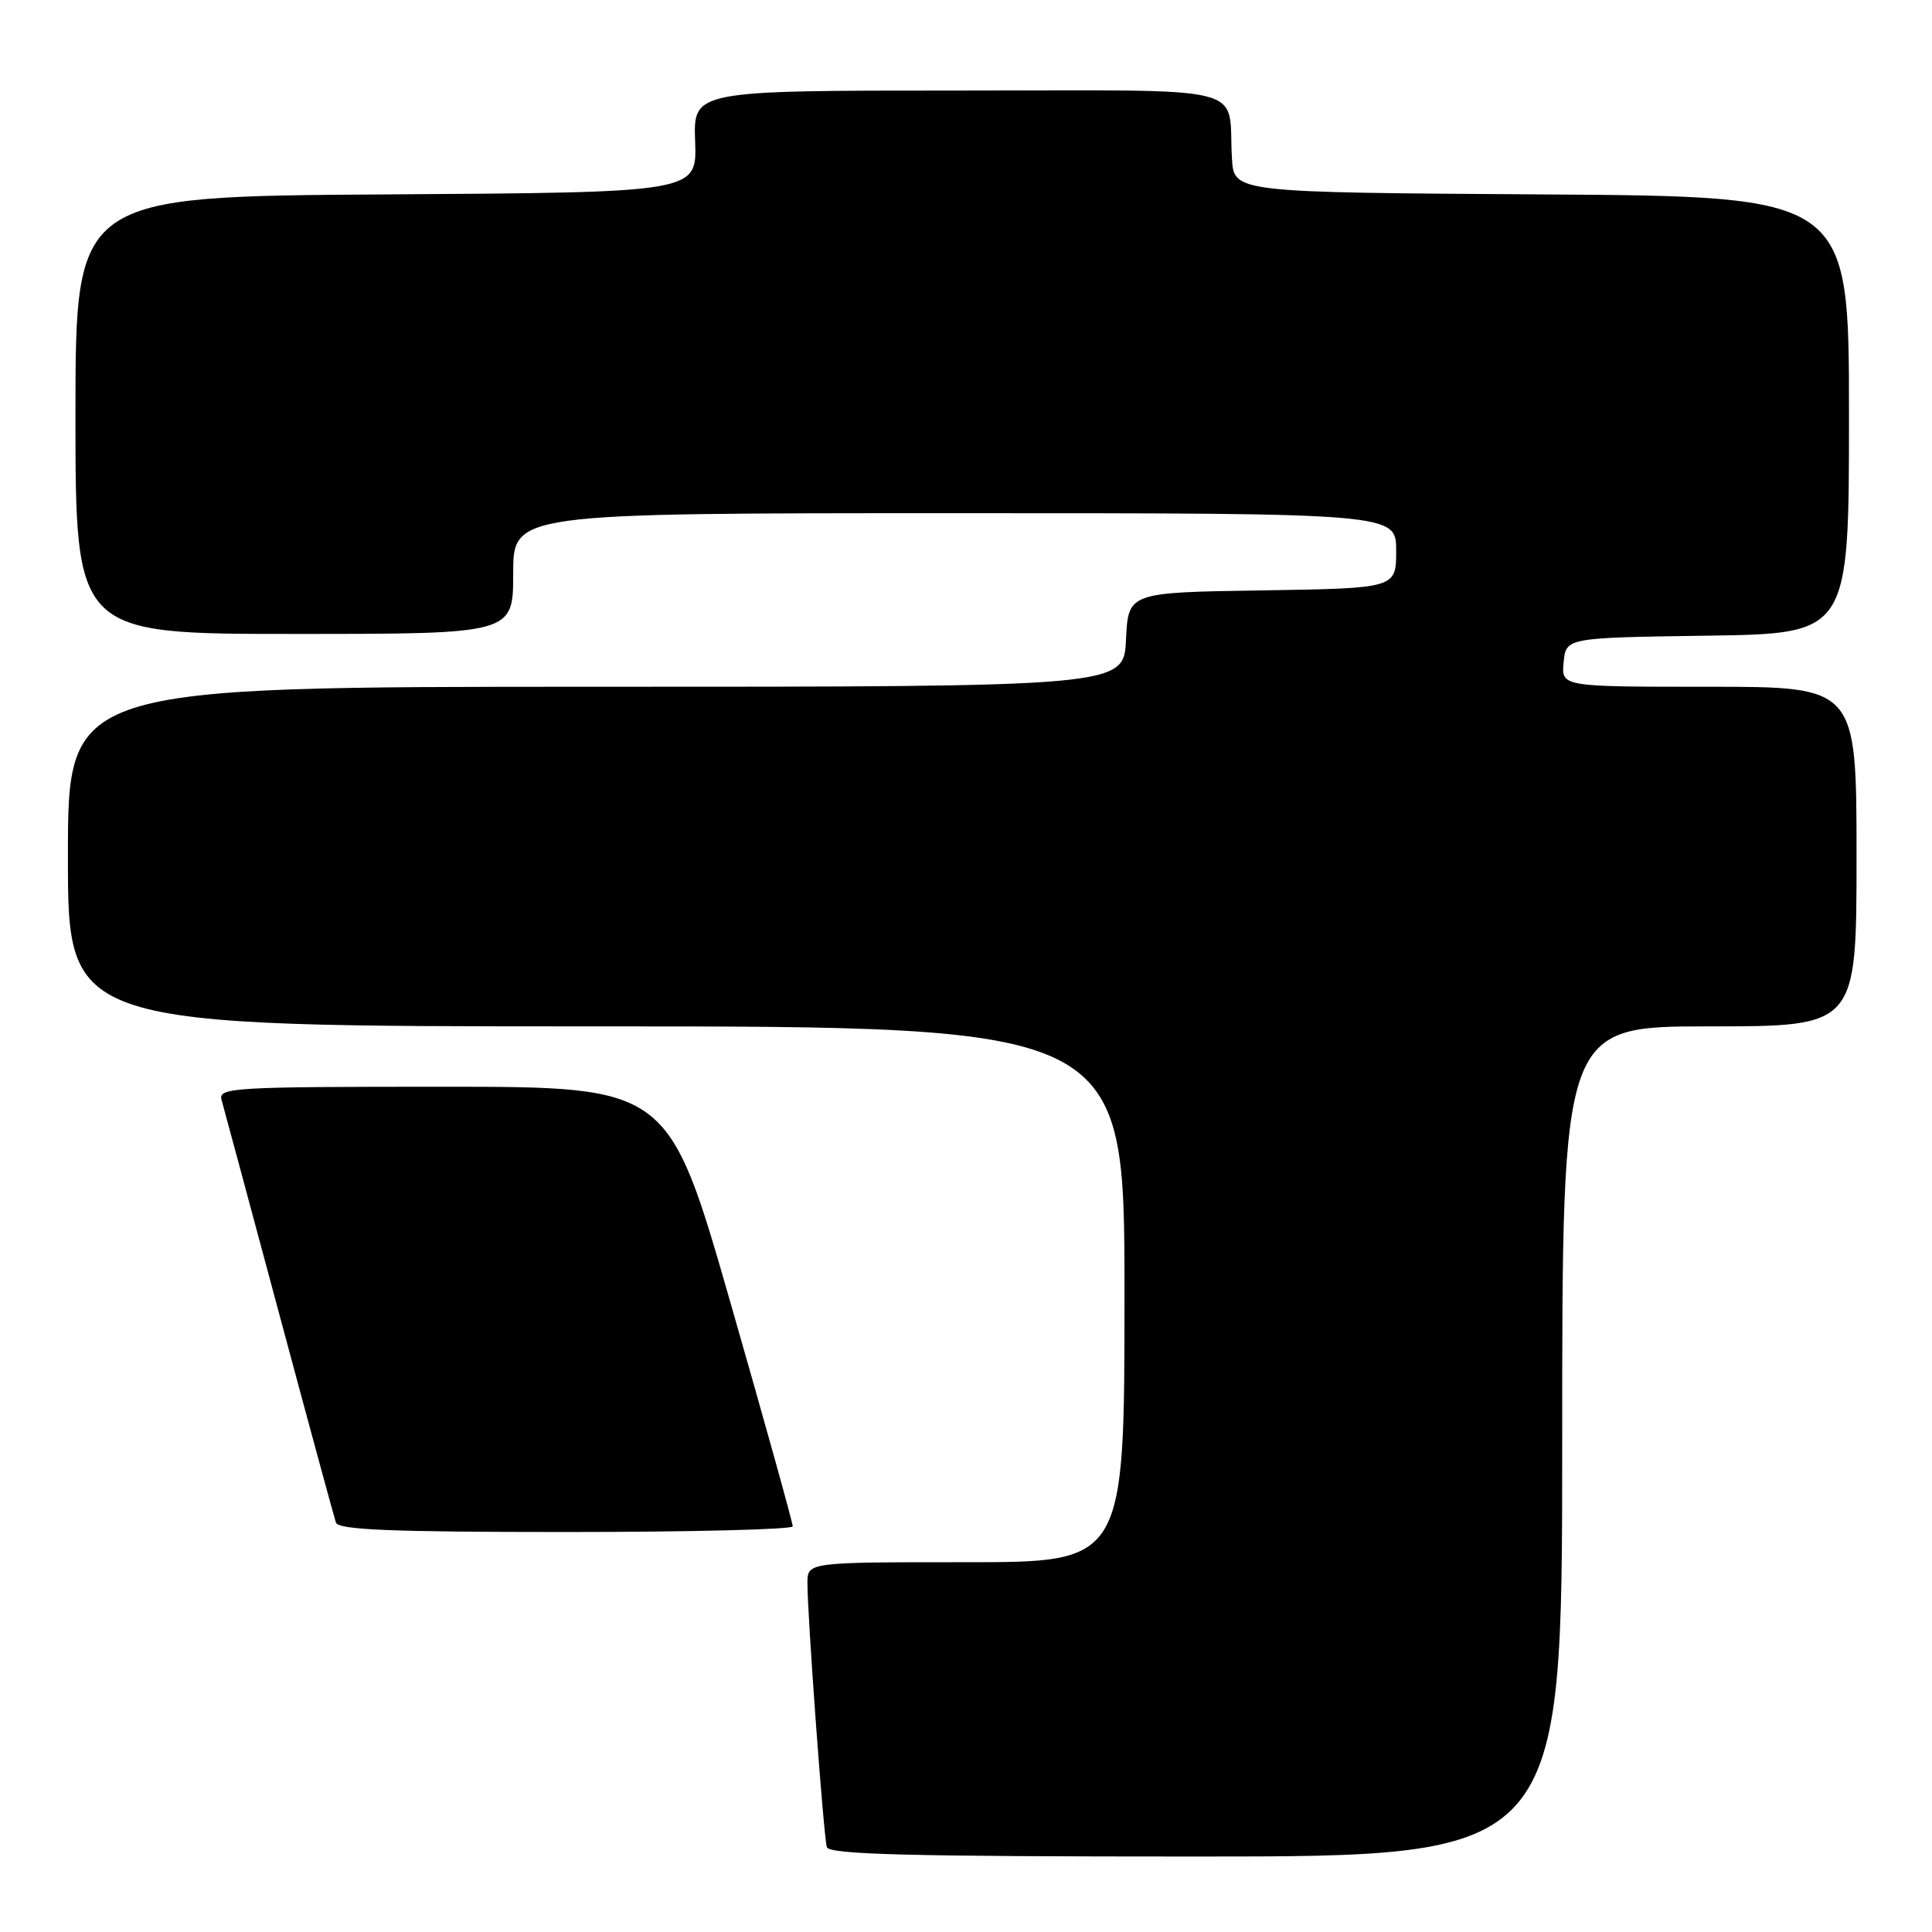 <?xml version="1.0" encoding="UTF-8" standalone="no"?>
<!DOCTYPE svg PUBLIC "-//W3C//DTD SVG 1.1//EN" "http://www.w3.org/Graphics/SVG/1.1/DTD/svg11.dtd" >
<svg xmlns="http://www.w3.org/2000/svg" xmlns:xlink="http://www.w3.org/1999/xlink" version="1.1" viewBox="0 0 256 256">
 <g >
 <path fill="currentColor"
d=" M 207.00 191.00 C 207.00 136.00 207.00 136.00 226.50 136.00 C 246.00 136.00 246.00 136.00 246.00 113.50 C 246.00 91.00 246.00 91.00 226.44 91.00 C 206.87 91.00 206.87 91.00 207.19 87.75 C 207.50 84.50 207.50 84.50 226.25 84.23 C 245.00 83.96 245.00 83.96 245.00 54.99 C 245.00 26.02 245.00 26.02 204.25 25.76 C 163.50 25.50 163.50 25.50 163.24 21.00 C 162.65 11.00 166.68 12.00 126.91 12.00 C 91.86 12.00 91.86 12.00 92.11 18.75 C 92.35 25.50 92.35 25.50 51.18 25.76 C 10.00 26.02 10.00 26.02 10.00 55.01 C 10.00 84.00 10.00 84.00 39.00 84.00 C 68.00 84.00 68.00 84.00 68.00 76.00 C 68.00 68.00 68.00 68.00 126.50 68.00 C 185.00 68.00 185.00 68.00 185.00 72.98 C 185.00 77.95 185.00 77.95 167.25 78.23 C 149.50 78.50 149.50 78.50 149.20 84.75 C 148.90 91.00 148.90 91.00 78.95 91.00 C 9.00 91.00 9.00 91.00 9.00 113.50 C 9.00 136.00 9.00 136.00 79.00 136.00 C 149.00 136.00 149.00 136.00 149.00 171.50 C 149.00 207.00 149.00 207.00 128.00 207.00 C 107.00 207.00 107.00 207.00 106.99 209.75 C 106.98 214.02 109.13 243.35 109.56 244.75 C 109.85 245.73 120.51 246.00 158.47 246.00 C 207.00 246.00 207.00 246.00 207.00 191.00 Z  M 105.04 202.25 C 105.06 201.84 101.37 188.56 96.83 172.75 C 88.58 144.00 88.58 144.00 58.72 144.00 C 30.77 144.00 28.90 144.11 29.36 145.75 C 29.63 146.71 33.06 159.43 36.97 174.00 C 40.88 188.57 44.28 201.06 44.51 201.75 C 44.84 202.71 51.84 203.00 74.97 203.00 C 91.49 203.00 105.02 202.66 105.04 202.25 Z "/>
</g>
</svg>